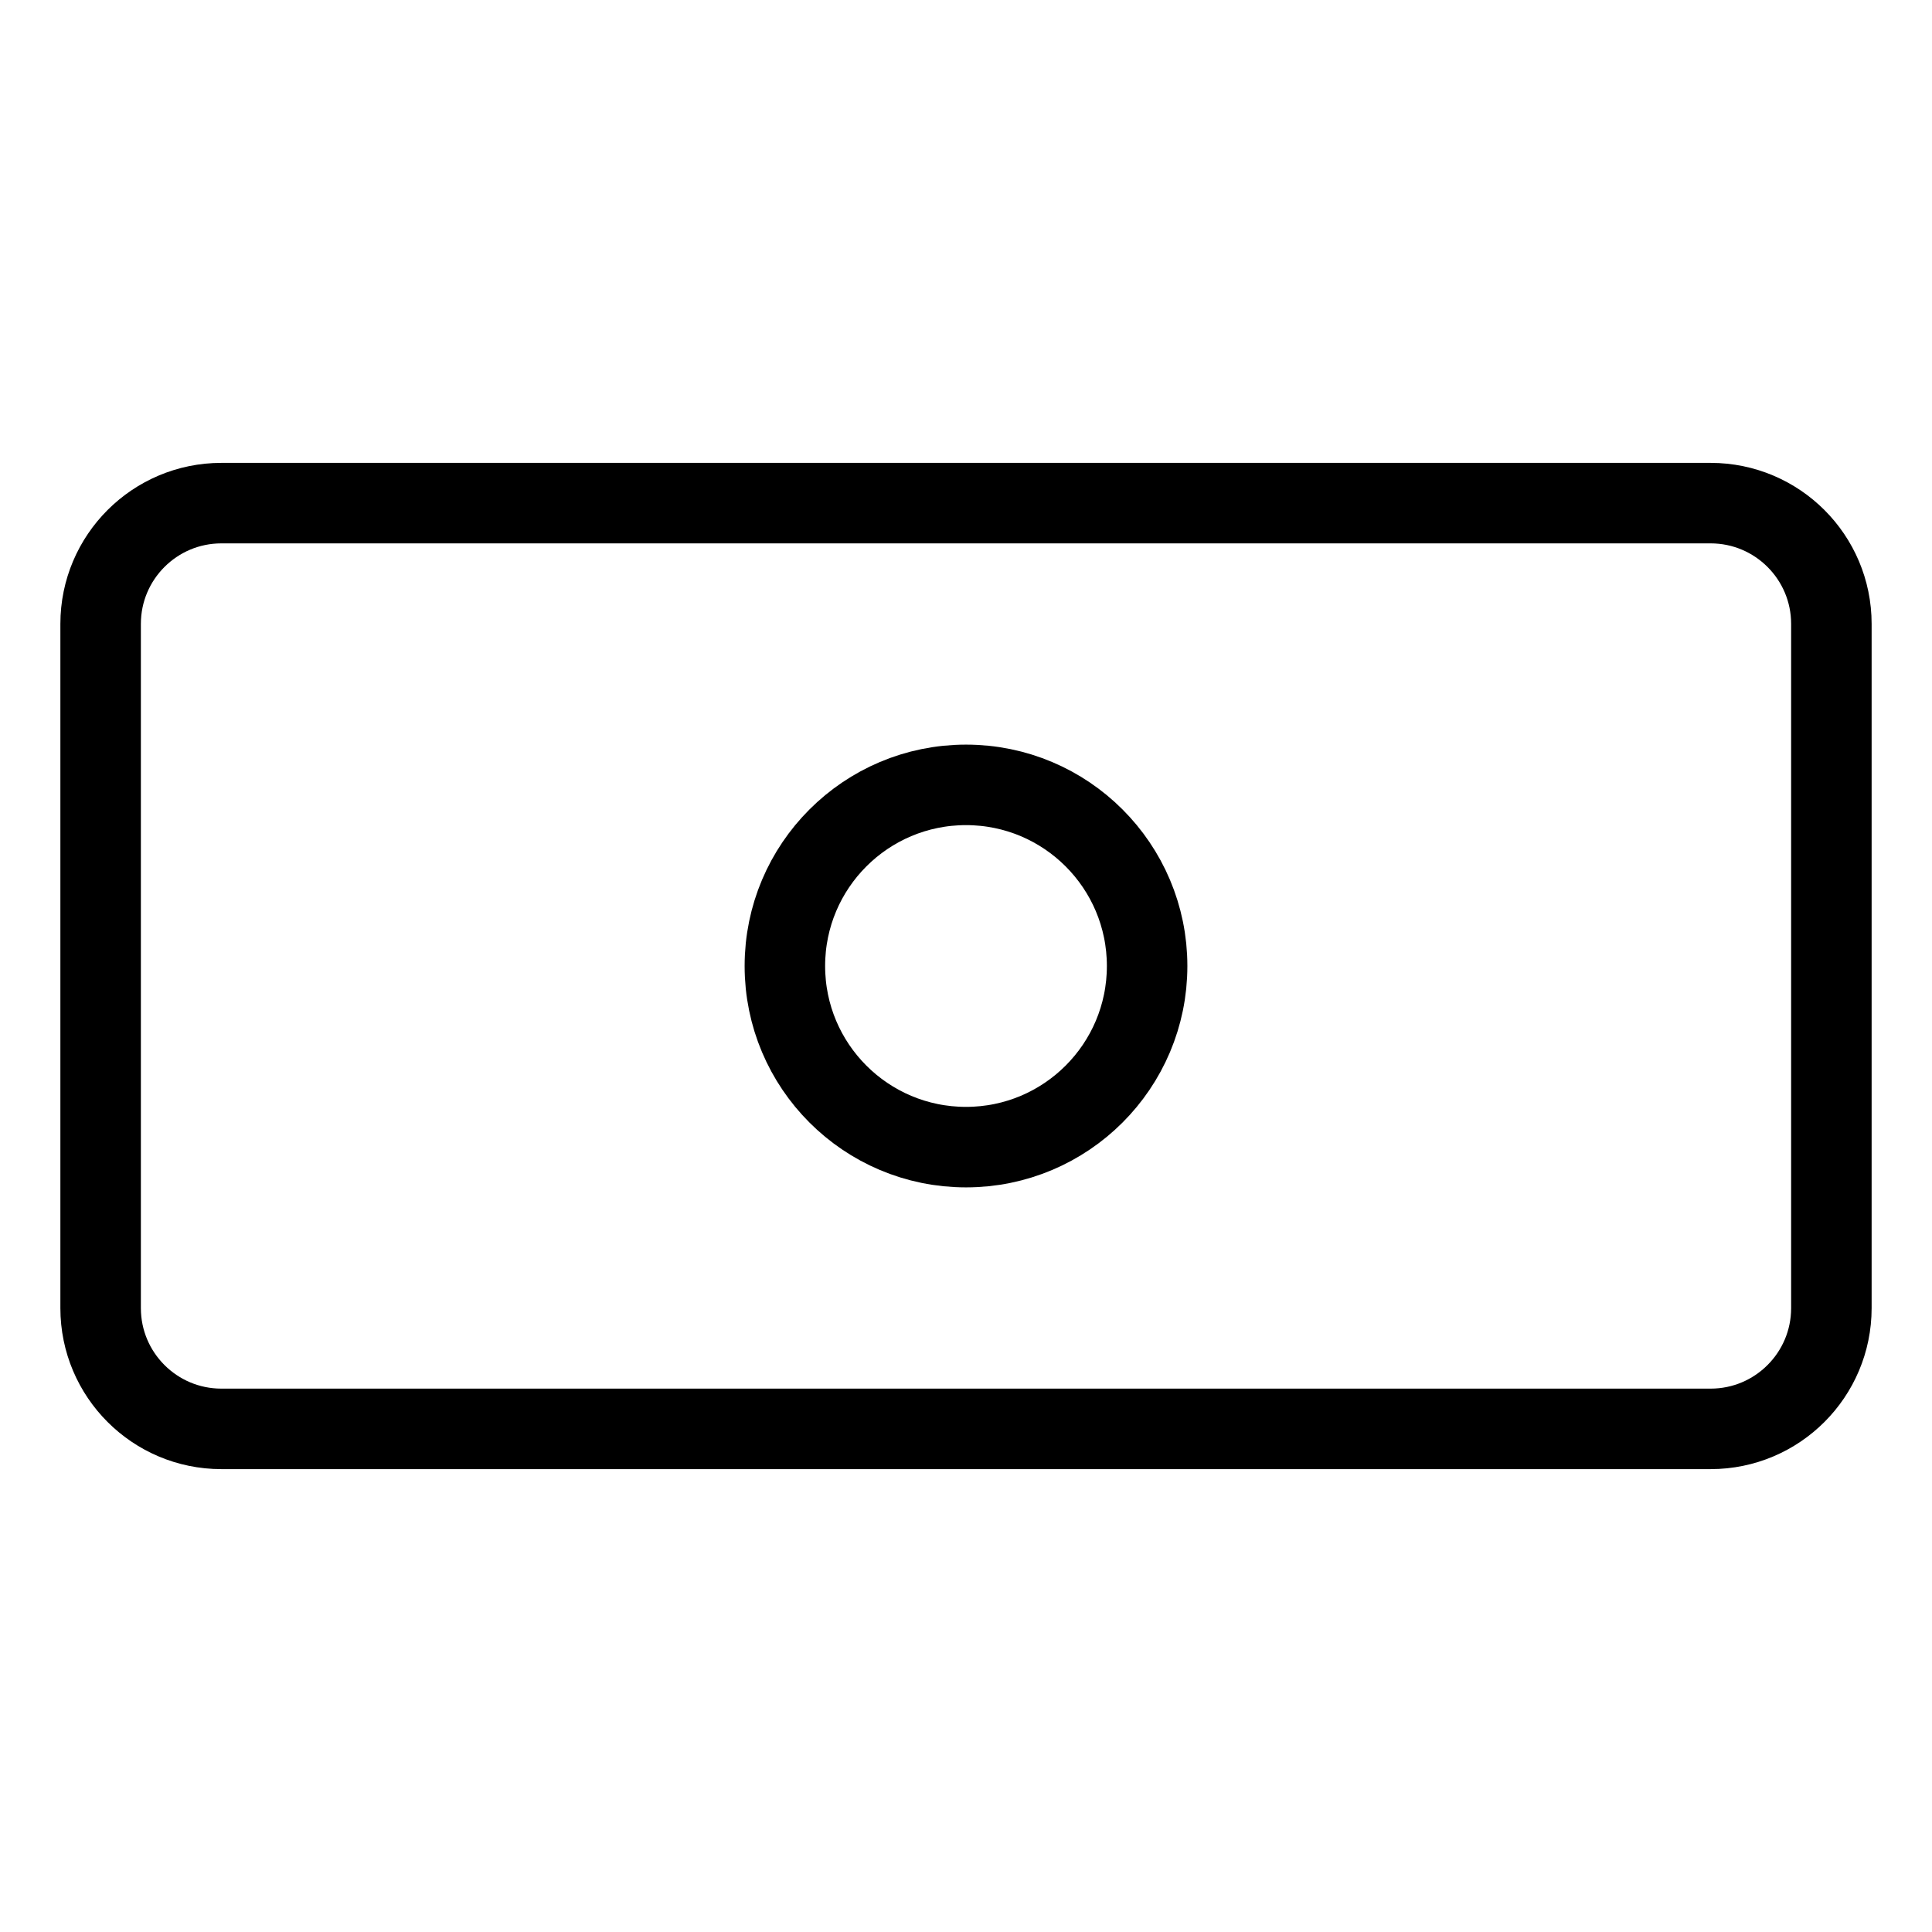 <svg xmlns="http://www.w3.org/2000/svg"   fill="none" viewBox="0 0 24 24">
  <circle cx="12" cy="12" r="2.25" stroke="currentColor" strokeWidth="1.875"/>
  <path stroke="currentColor" strokeWidth="2" d="M1.25 7.75C1.25 6.922 1.922 6.25 2.75 6.25H21.25C22.078 6.25 22.75 6.922 22.75 7.75V16.25C22.75 17.078 22.078 17.75 21.25 17.75H2.75C1.922 17.75 1.25 17.078 1.25 16.25V7.75Z"/>
</svg>
